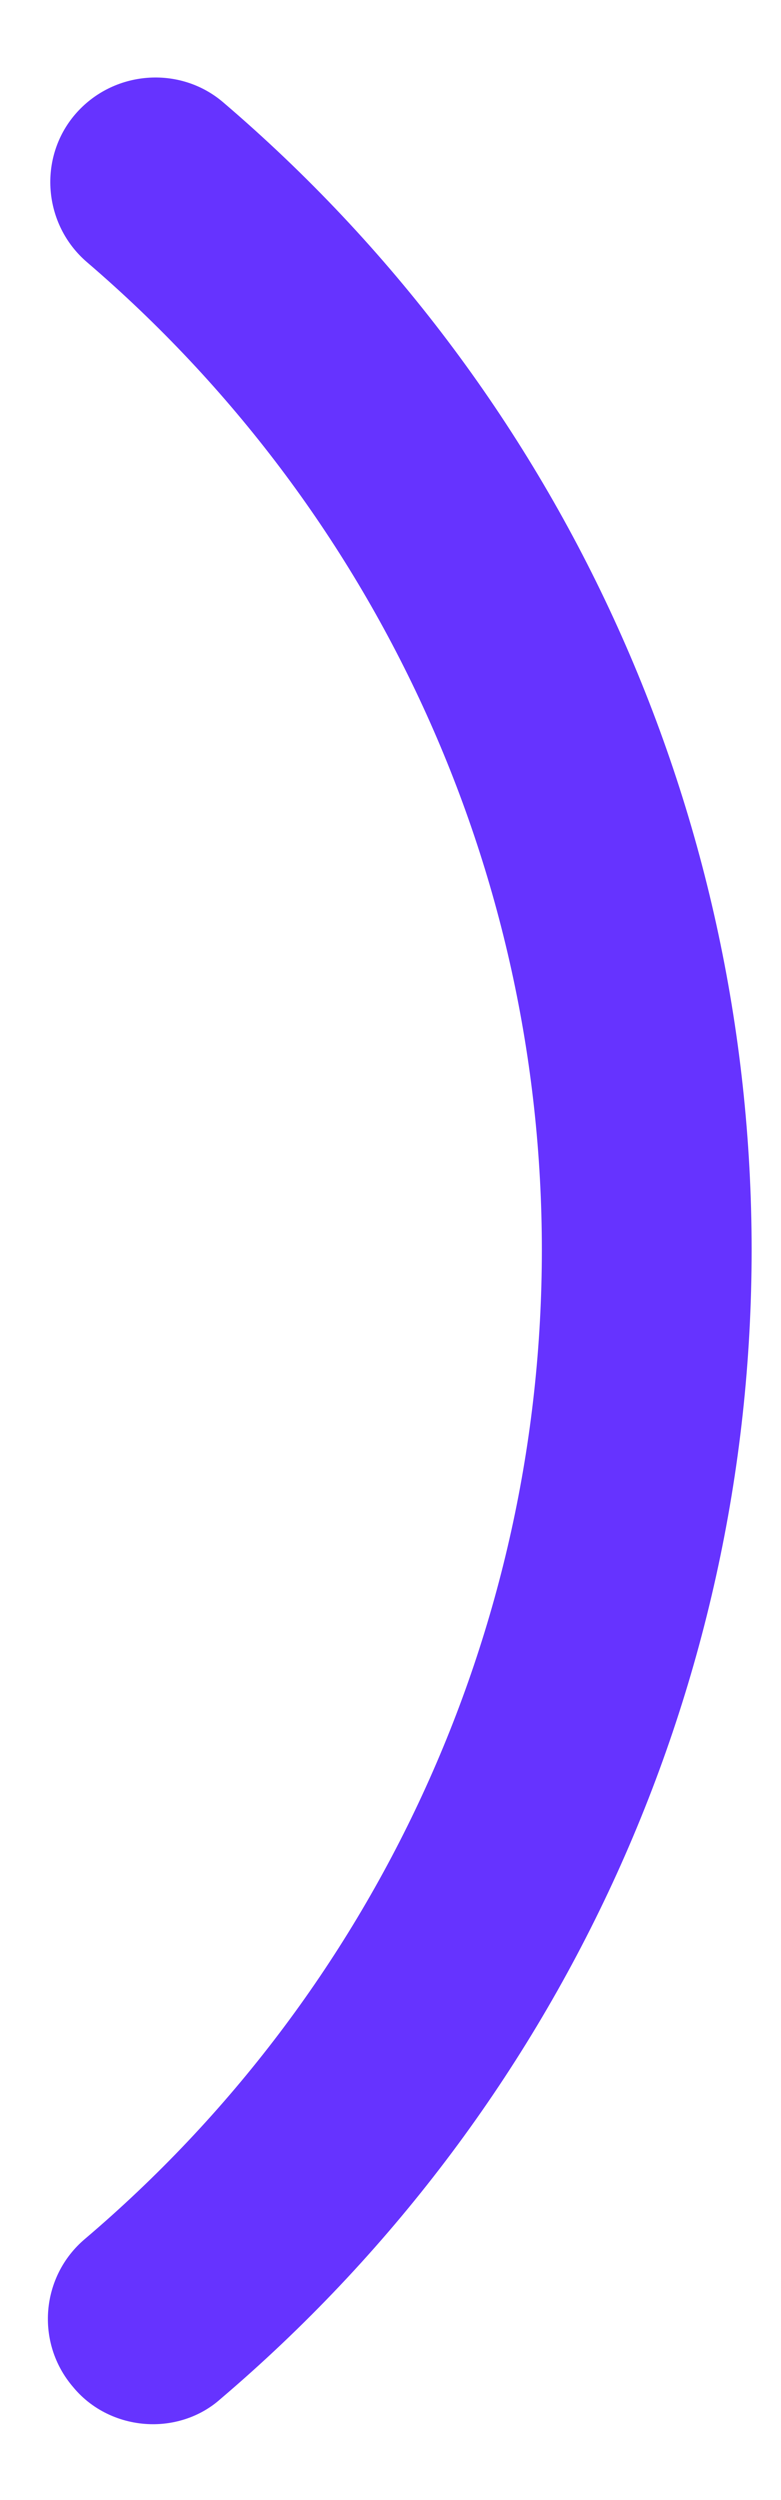 ﻿<?xml version="1.0" encoding="utf-8"?>
<svg version="1.1" xmlns:xlink="http://www.w3.org/1999/xlink" width="5px" height="16px" xmlns="http://www.w3.org/2000/svg">
  <g transform="matrix(1 0 0 1 -21 -5 )">
    <path d="M 1.411 15.354  C 1.29 15.462  1.133 15.515  0.98 15.515  C 0.791 15.515  0.598 15.435  0.468 15.277  C 0.225 14.994  0.261 14.568  0.544 14.329  C 2.404 12.748  3.469 10.439  3.469 8  C 3.469 5.565  2.408 3.265  0.558 1.679  C 0.275 1.437  0.243 1.01  0.481 0.732  C 0.724 0.449  1.151 0.417  1.429 0.655  C 3.581 2.493  4.812 5.17  4.812 8  C 4.812 10.835  3.572 13.516  1.411 15.354  Z " fill-rule="nonzero" fill="#6633ff" stroke="none" transform="matrix(1 0 0 1 21 5 )" />
  </g>
</svg>